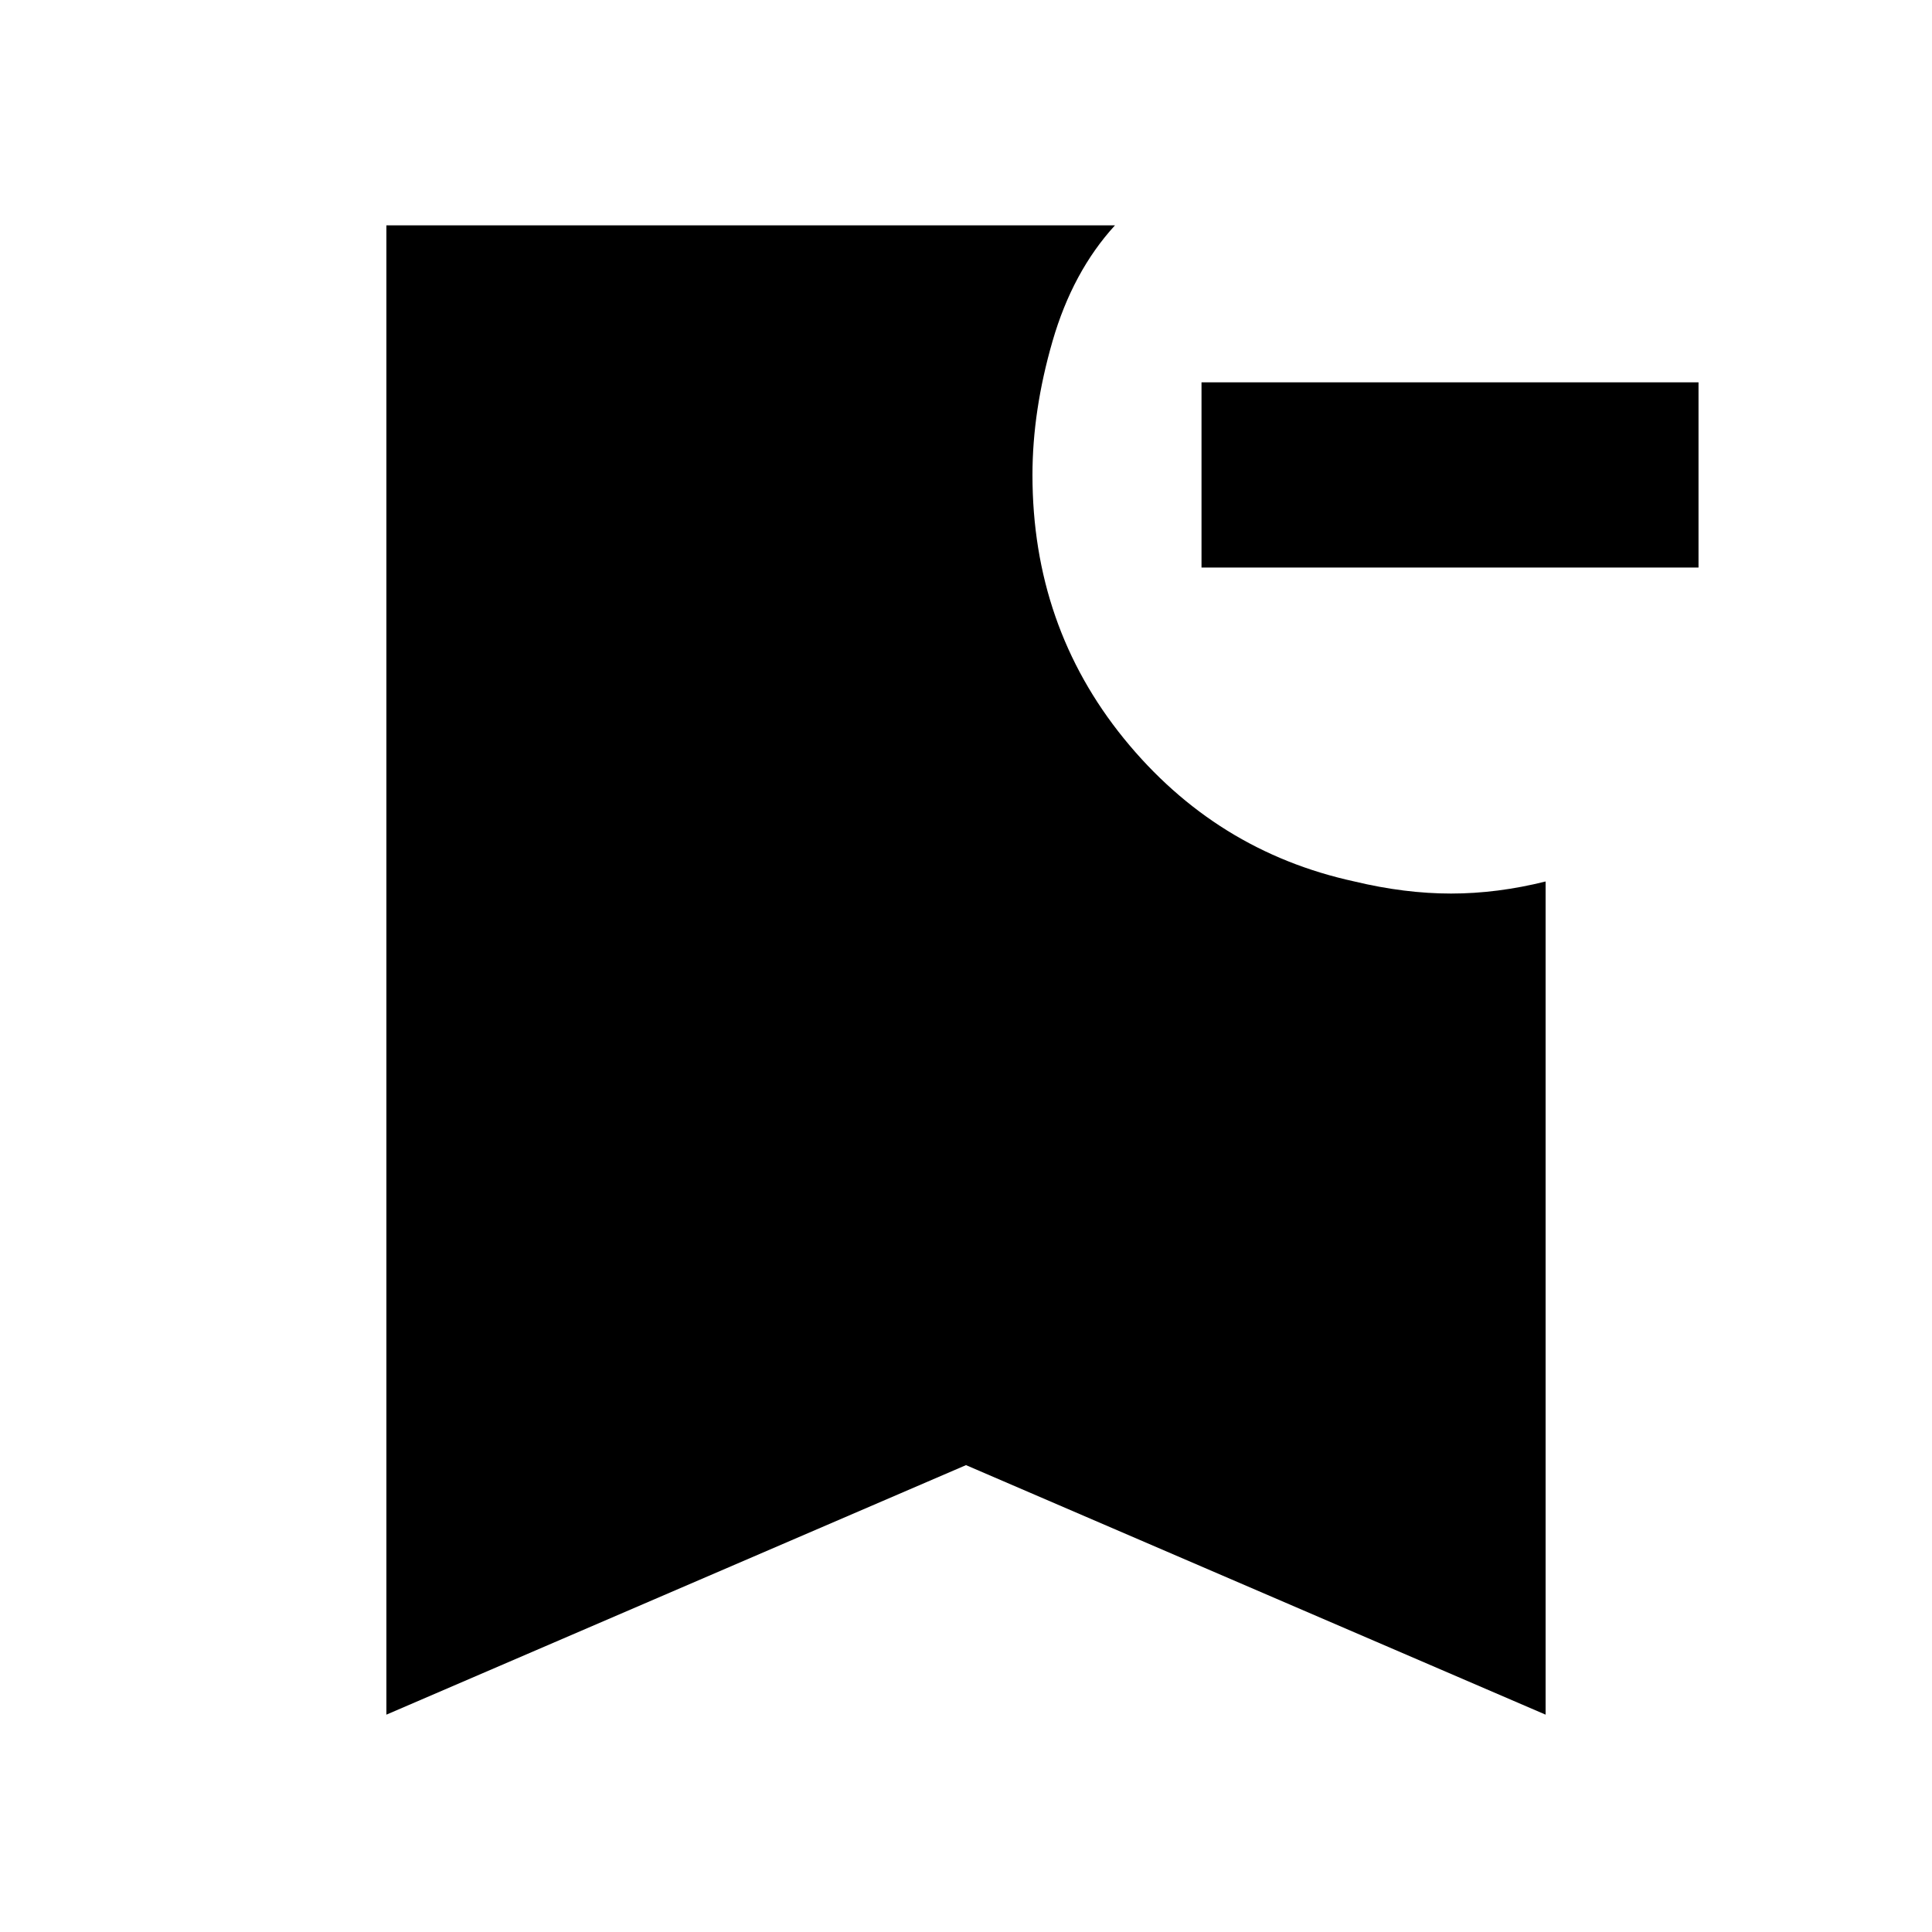 <svg xmlns="http://www.w3.org/2000/svg" height="20" width="20"><path d="M17.583 5.875h-5.145V3.958h5.145ZM4 17.75V2.333h7.542q-.438.479-.646 1.198-.208.719-.208 1.386 0 1.562.947 2.729.948 1.166 2.386 1.479.521.125 1 .125T16 9.125v8.625l-6-2.583Z"/></svg>